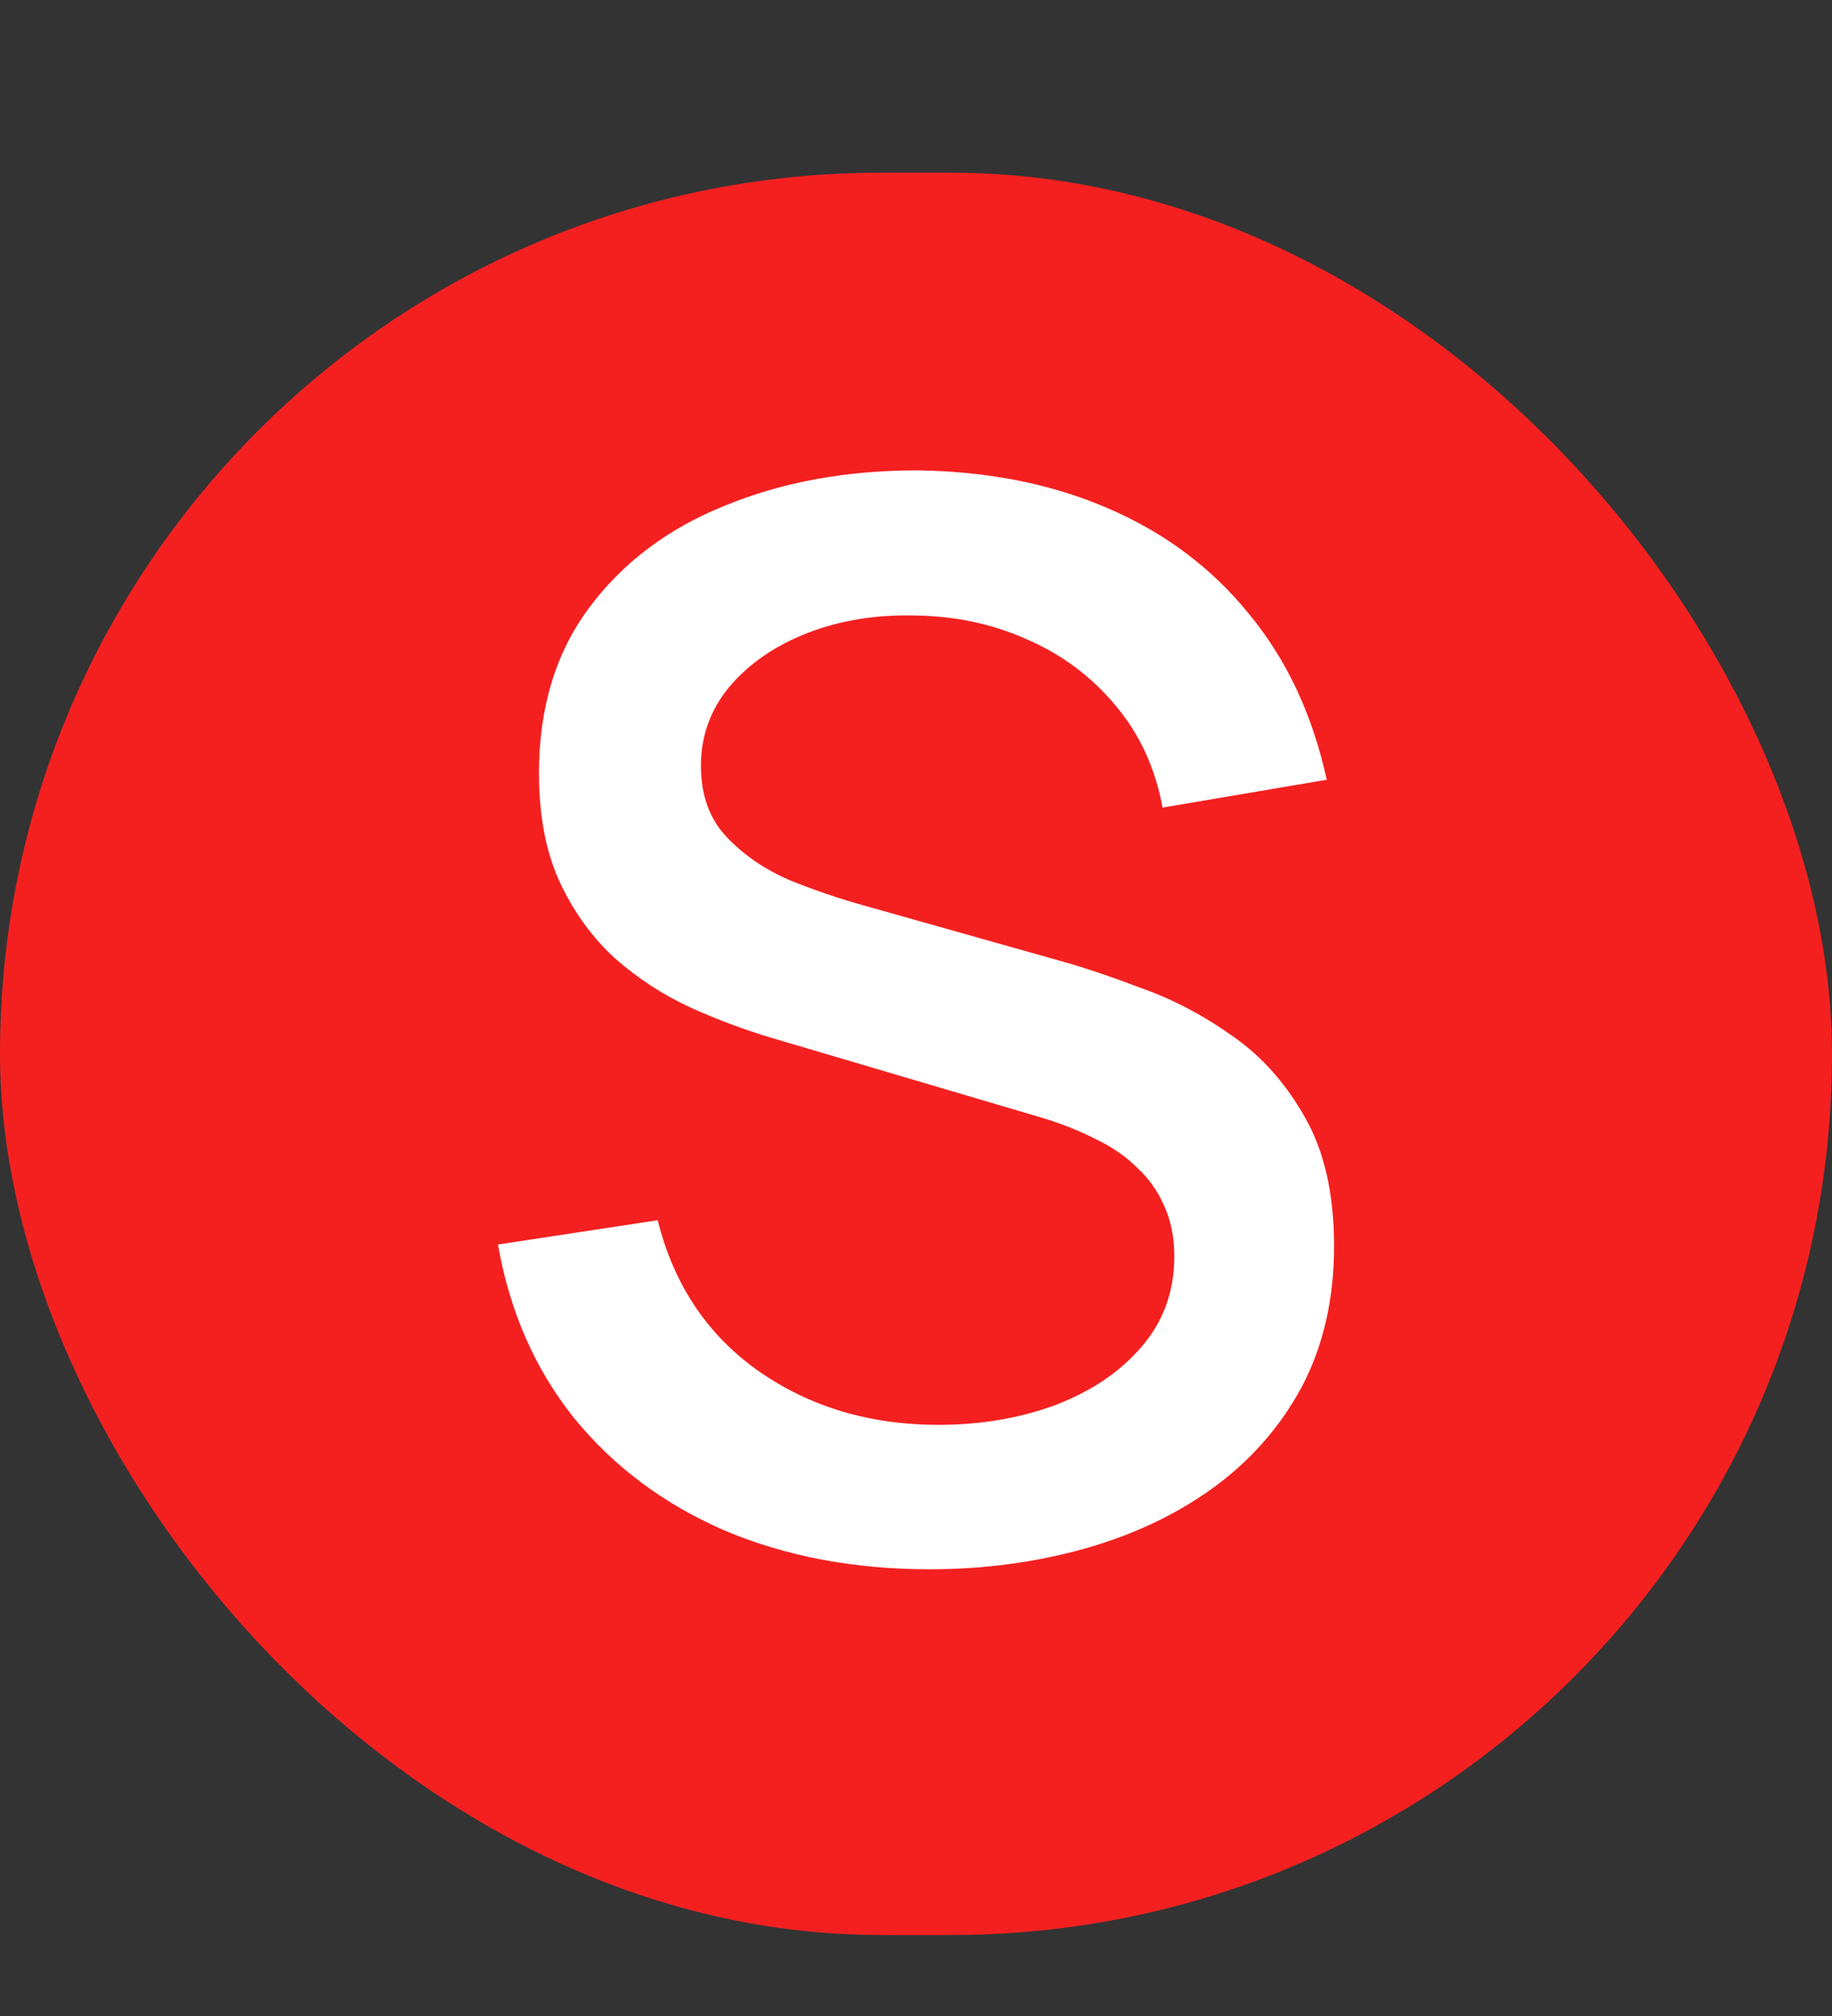 <svg width="20" height="22" viewBox="0 0 20 22" fill="none" xmlns="http://www.w3.org/2000/svg">
<rect x="0" y="0" width="20" height="22" fill="#333333" stroke="none"/>
<rect y="1.885" width="20" height="19.231" rx="9.615" fill="#F42020"/>
<path d="M10.148 17.125C9.321 17.125 8.574 16.983 7.908 16.701C7.246 16.413 6.7 16.005 6.268 15.476C5.841 14.943 5.564 14.311 5.436 13.581L7.18 13.316C7.356 14.021 7.724 14.57 8.284 14.964C8.844 15.354 9.497 15.549 10.244 15.549C10.708 15.549 11.134 15.476 11.524 15.332C11.913 15.183 12.225 14.973 12.46 14.7C12.7 14.423 12.82 14.092 12.82 13.709C12.82 13.501 12.782 13.316 12.708 13.156C12.638 12.996 12.54 12.858 12.412 12.741C12.289 12.618 12.137 12.514 11.956 12.428C11.78 12.338 11.585 12.261 11.372 12.197L8.42 11.325C8.132 11.239 7.838 11.13 7.54 10.996C7.241 10.858 6.966 10.679 6.716 10.46C6.47 10.236 6.27 9.962 6.116 9.637C5.961 9.306 5.884 8.906 5.884 8.437C5.884 7.727 6.065 7.127 6.428 6.637C6.796 6.141 7.292 5.767 7.916 5.517C8.54 5.261 9.238 5.133 10.012 5.133C10.79 5.143 11.486 5.282 12.1 5.549C12.718 5.815 13.23 6.199 13.636 6.701C14.046 7.197 14.329 7.799 14.484 8.509L12.692 8.813C12.612 8.381 12.441 8.01 12.18 7.701C11.918 7.386 11.598 7.146 11.22 6.981C10.841 6.81 10.43 6.722 9.988 6.717C9.561 6.706 9.169 6.77 8.812 6.909C8.46 7.047 8.177 7.242 7.964 7.493C7.756 7.743 7.652 8.031 7.652 8.357C7.652 8.677 7.745 8.935 7.932 9.133C8.118 9.33 8.348 9.487 8.62 9.605C8.897 9.717 9.172 9.81 9.444 9.885L11.572 10.485C11.838 10.559 12.14 10.661 12.476 10.789C12.817 10.911 13.145 11.085 13.46 11.309C13.78 11.533 14.044 11.831 14.252 12.204C14.46 12.572 14.564 13.037 14.564 13.597C14.564 14.178 14.446 14.69 14.212 15.133C13.977 15.57 13.654 15.938 13.244 16.236C12.838 16.53 12.369 16.751 11.836 16.901C11.302 17.05 10.74 17.125 10.148 17.125Z" fill="white"/>
</svg>
